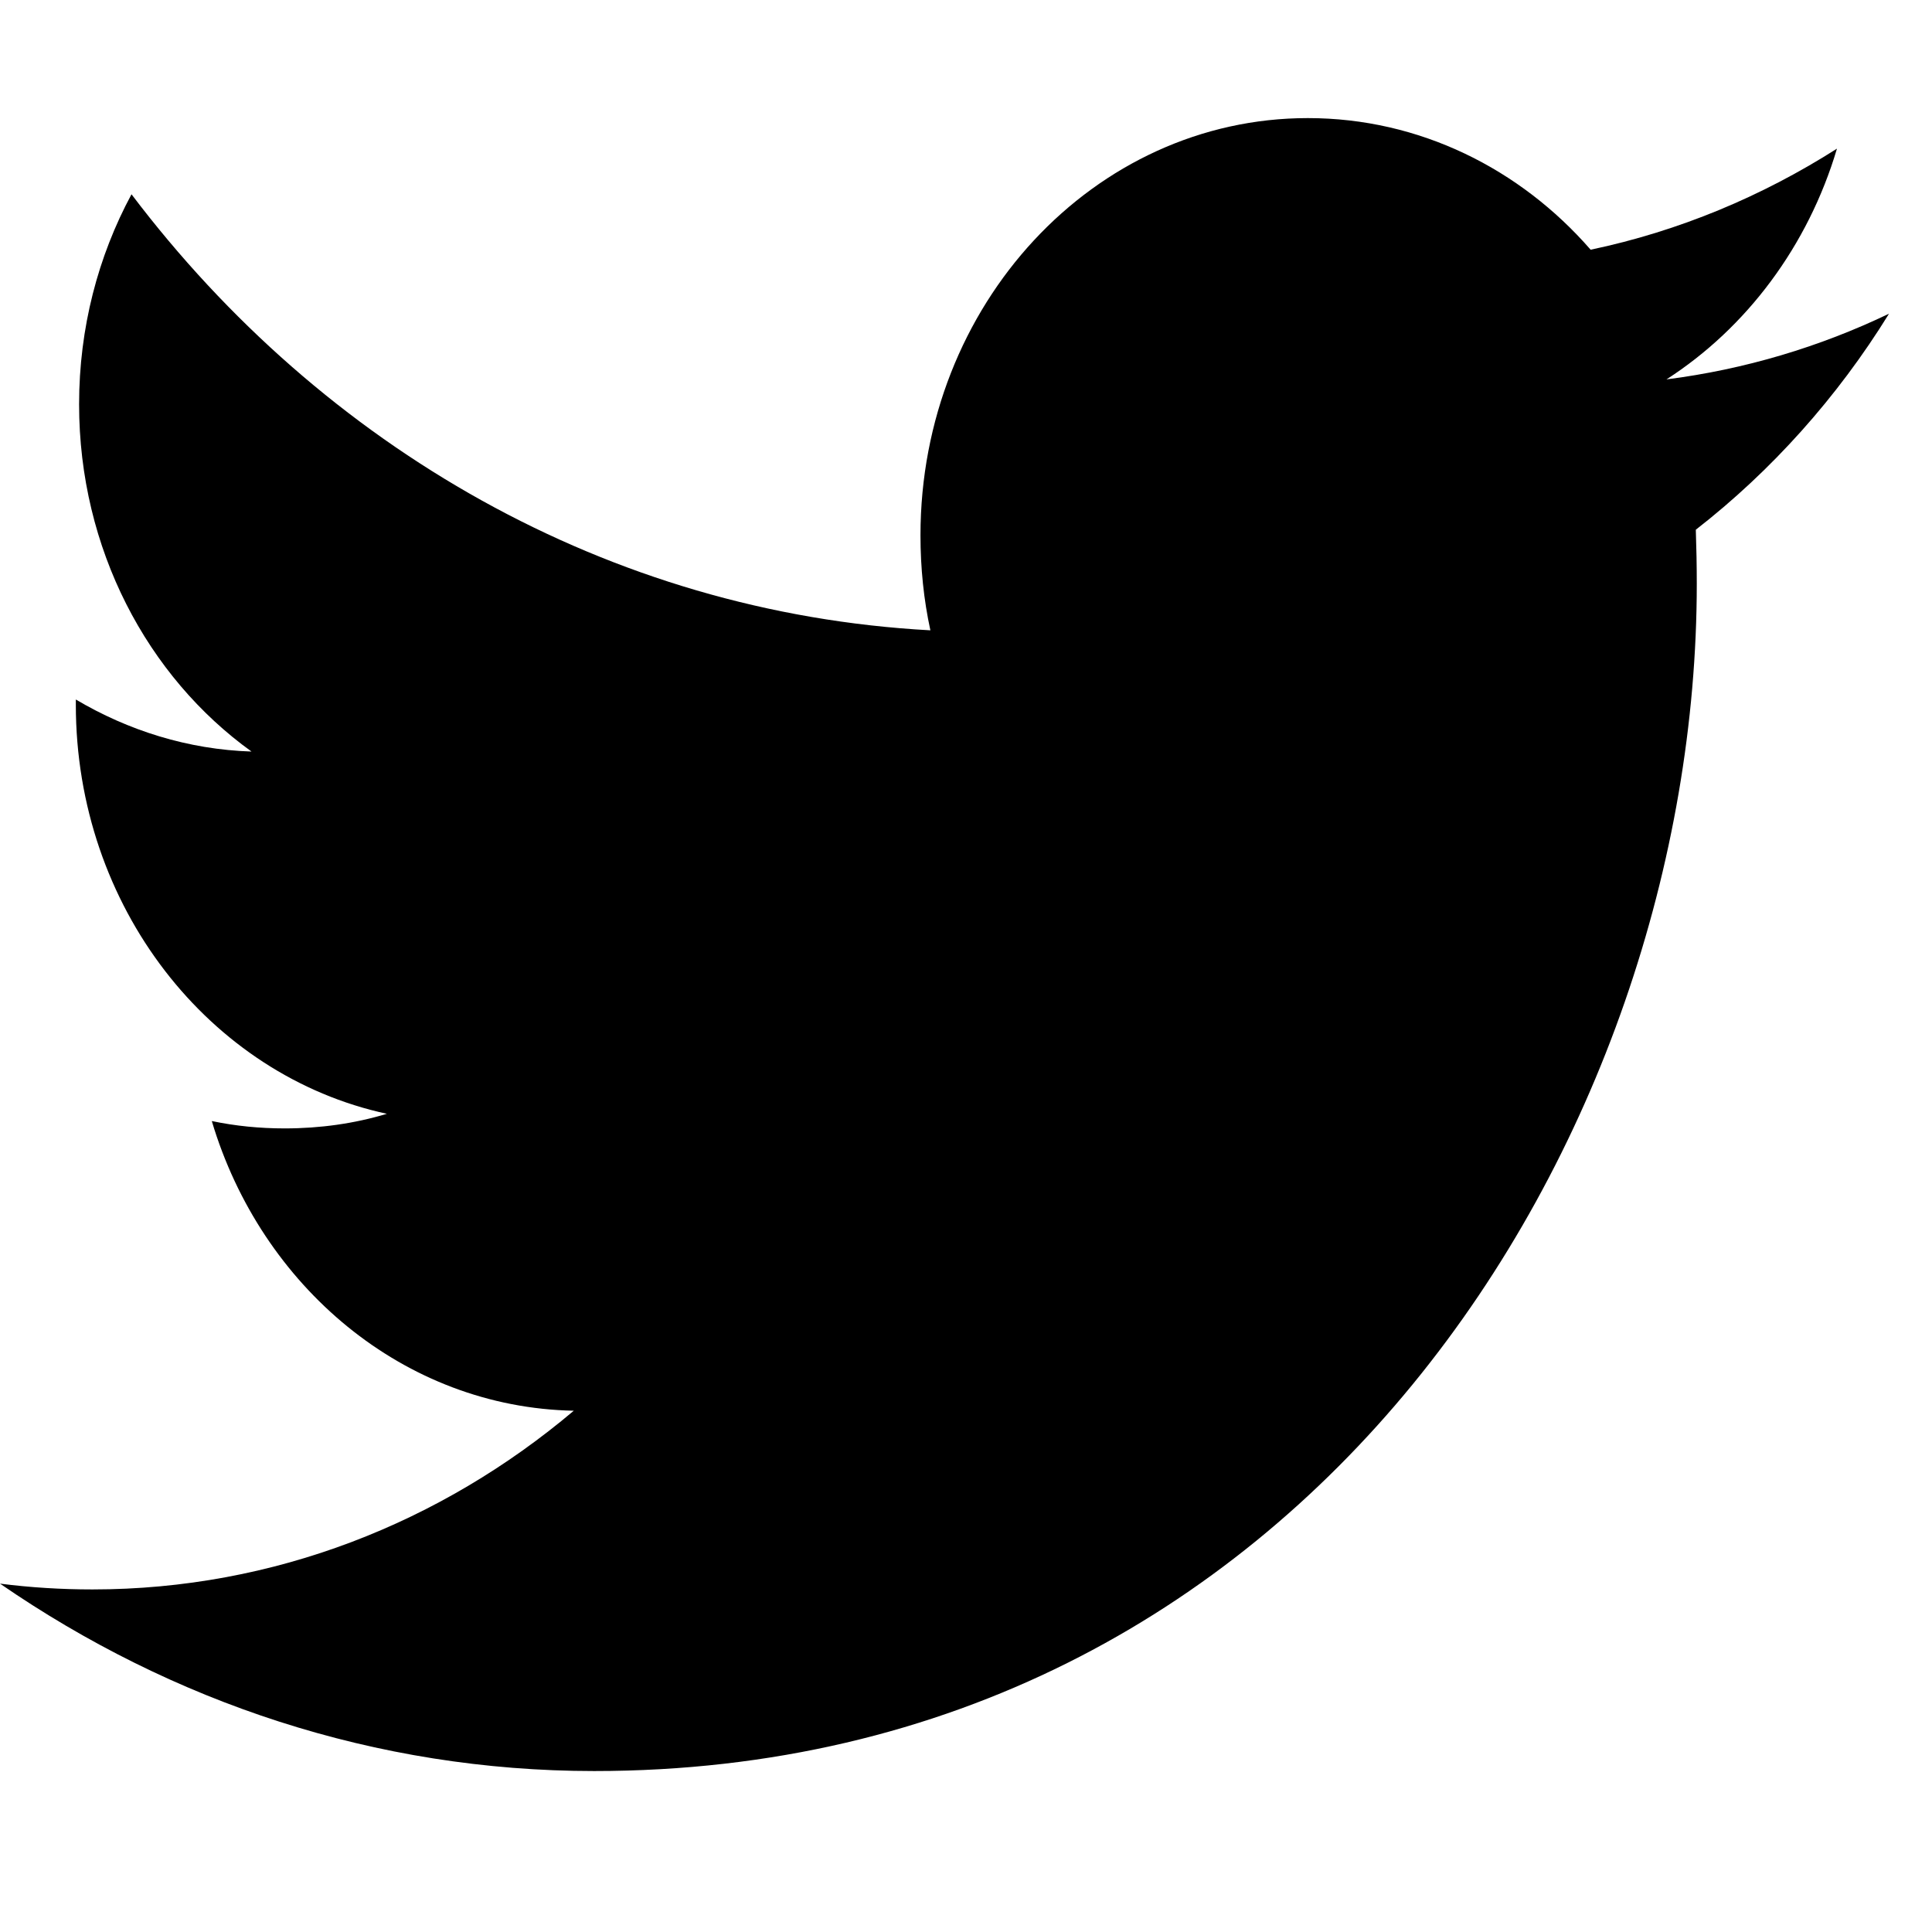 <?xml version="1.0" encoding="UTF-8"?>
<svg width="16px" height="16px" viewBox="0 0 16 16" version="1.1" xmlns="http://www.w3.org/2000/svg" xmlns:xlink="http://www.w3.org/1999/xlink">
    <title>icon/link/twitter/black</title>
    <g id="icon/link/twitter/black" stroke="none" stroke-width="1" fill="none" fill-rule="evenodd">
        <rect id="Rectangle" transform="translate(7.822, 7.822) scale(-1, 1) rotate(-180) translate(-7.822, -7.822) " x="0" y="0" width="15.644" height="15.644"></rect>
        <path d="M15.644,2.598 C15.07,2.873 14.451,3.059 13.801,3.142 C14.464,2.715 14.973,2.038 15.213,1.231 C14.592,1.626 13.906,1.914 13.173,2.068 C12.589,1.397 11.755,0.978 10.831,0.978 C9.06,0.978 7.623,2.525 7.623,4.433 C7.623,4.704 7.65,4.967 7.705,5.22 C5.038,5.076 2.673,3.702 1.089,1.609 C0.813,2.121 0.655,2.715 0.655,3.348 C0.655,4.546 1.221,5.604 2.083,6.224 C1.557,6.207 1.062,6.05 0.628,5.793 L0.628,5.835 C0.628,7.51 1.735,8.907 3.204,9.224 C2.935,9.305 2.651,9.345 2.358,9.345 C2.151,9.345 1.949,9.325 1.754,9.284 C2.163,10.656 3.347,11.656 4.752,11.683 C3.654,12.61 2.269,13.163 0.766,13.163 C0.507,13.163 0.251,13.147 0,13.115 C1.421,14.094 3.108,14.667 4.92,14.667 C10.824,14.667 14.052,9.402 14.052,4.835 C14.052,4.685 14.049,4.534 14.044,4.387 C14.671,3.899 15.216,3.291 15.644,2.598" id="path-1" fill="#000000"></path>
    </g>
</svg>